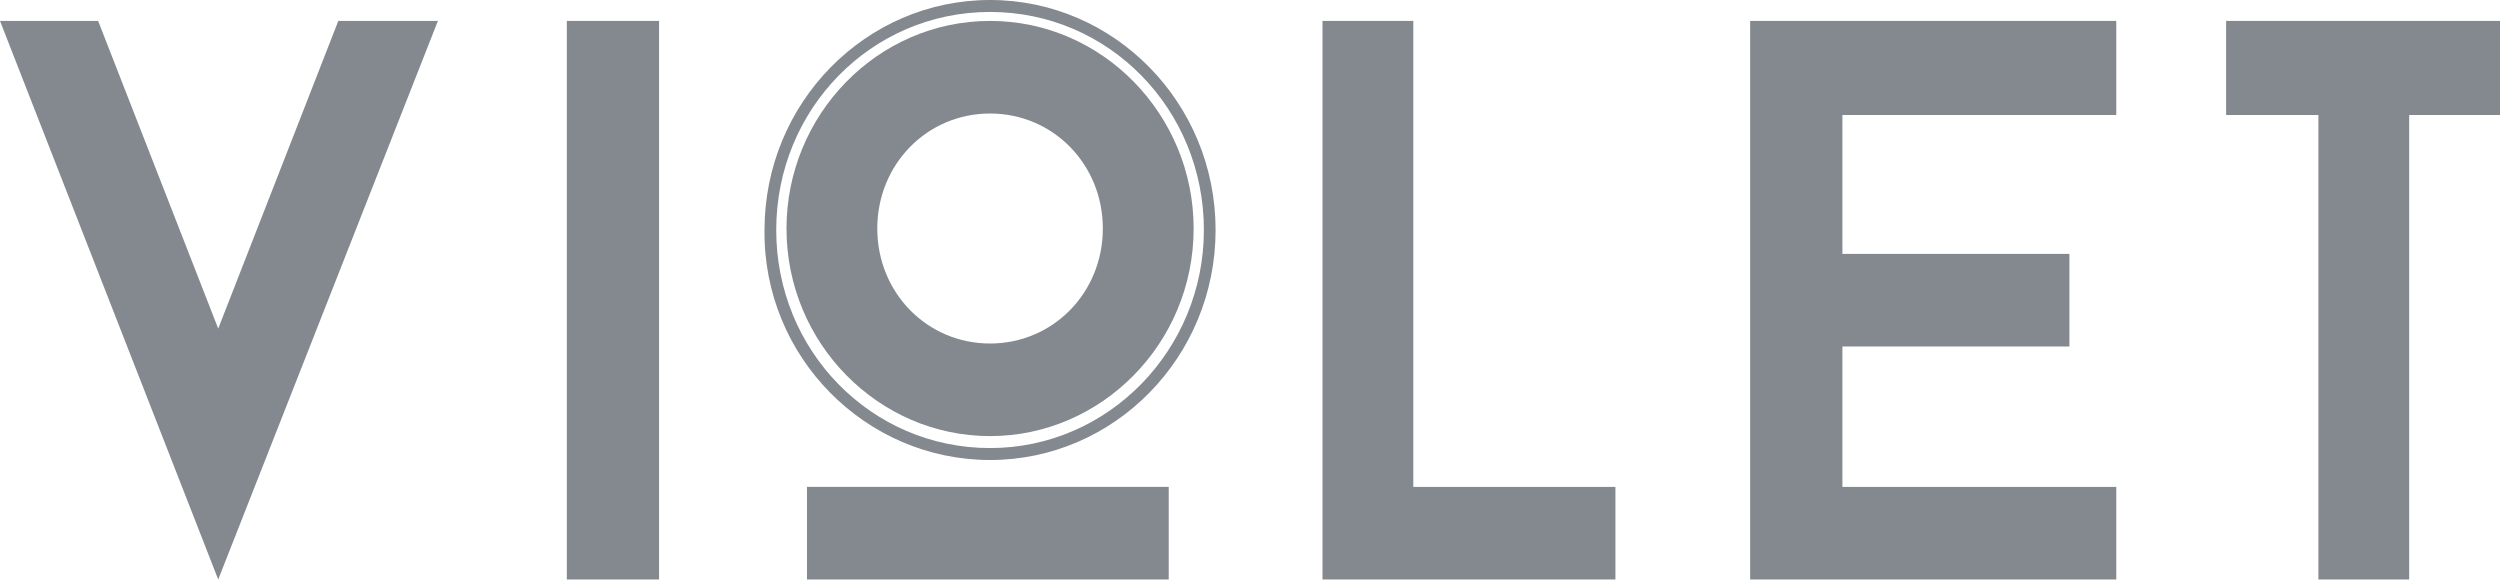 <svg width="136" height="32" viewBox="0 0 136 32" fill="none" xmlns="http://www.w3.org/2000/svg">
<path d="M23.822 1.138H18.404L11.871 17.875L5.338 1.138H0L11.871 31.524L23.822 1.138Z" fill="#83898F"/>
<path d="M35.853 1.138H30.834V31.524H35.853V1.138Z" fill="#83898F"/>
<path d="M53.859 23.724C59.914 23.724 64.934 18.687 64.934 12.431C64.934 6.256 59.994 1.138 53.859 1.138C47.724 1.138 42.785 6.256 42.785 12.431C42.785 18.687 47.804 23.724 53.859 23.724ZM53.859 6.175C57.285 6.175 59.994 8.937 59.994 12.431C59.994 15.925 57.285 18.687 53.859 18.687C50.433 18.687 47.724 15.925 47.724 12.431C47.724 8.937 50.433 6.175 53.859 6.175Z" fill="#83898F"/>
<path d="M63.578 26.486H43.899V31.524H63.578V26.486Z" fill="#83898F"/>
<path d="M87.879 26.487H76.884V1.138H71.944V31.524H87.879V26.487Z" fill="#83898F"/>
<path d="M115.126 26.487H100.227V18.849H112.576V13.812H100.227V6.256H115.126V1.138H95.208V31.524H115.126V26.487Z" fill="#83898F"/>
<path d="M126.121 31.524H131.06V6.256H136V1.138H121.101V6.256H126.121V31.524Z" fill="#83898F"/>
<path d="M53.859 25.024C60.631 25.024 66.128 19.418 66.128 12.512C66.128 5.606 60.631 0 53.859 0C47.087 0 41.589 5.606 41.589 12.512C41.51 19.418 47.087 25.024 53.859 25.024ZM53.859 0.65C60.312 0.65 65.491 5.931 65.491 12.512C65.491 19.012 60.312 24.374 53.859 24.374C47.405 24.374 42.227 19.093 42.227 12.512C42.227 5.931 47.405 0.65 53.859 0.65Z" fill="#83898F"/>
</svg>
